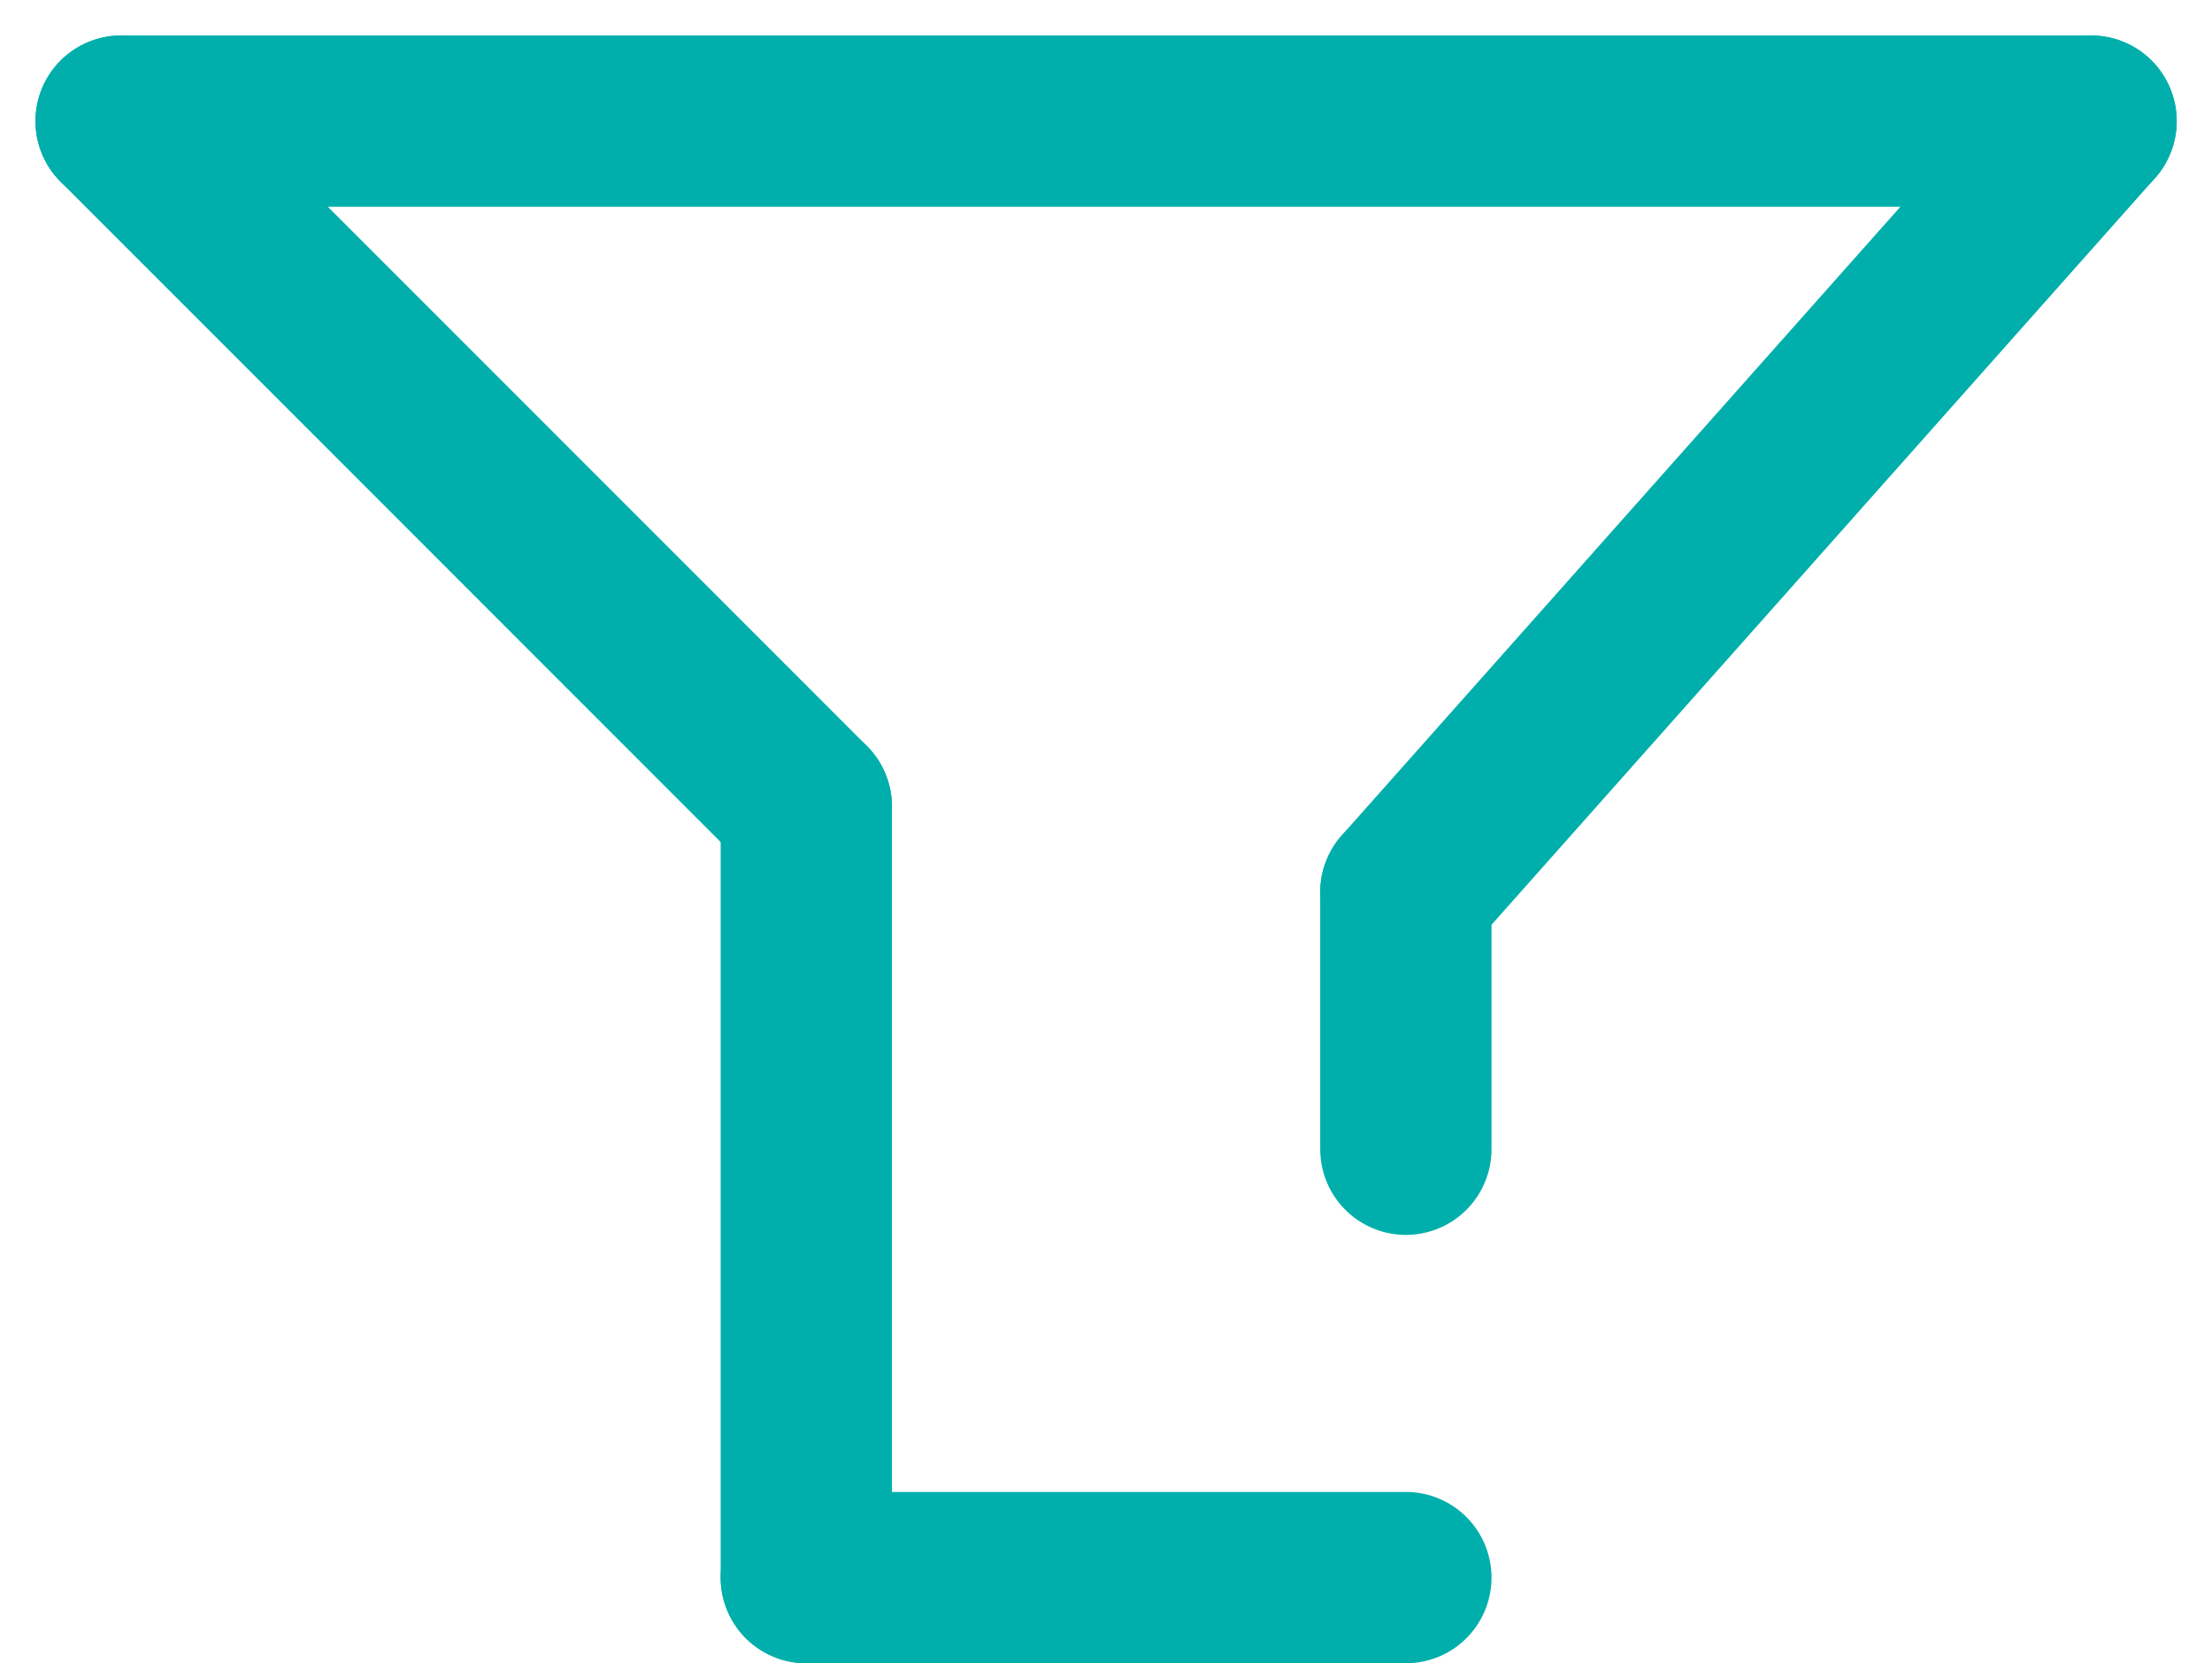 <svg xmlns="http://www.w3.org/2000/svg" width="25.826" height="19.414" viewBox="0 0 25.826 19.414"><defs><style>.a{fill:none;stroke:#00afab;stroke-linecap:round;stroke-linejoin:round;stroke-width:2px;}</style></defs><g transform="translate(-480.586 -436.586)"><line class="a" x2="23" transform="translate(482 438)"/><line class="a" x1="8" y1="8" transform="translate(482 438)"/><line class="a" x1="8" y2="9" transform="translate(497 438)"/><line class="a" y2="9" transform="translate(490 446)"/><line class="a" x1="7" transform="translate(490 455)"/><line class="a" y1="3" transform="translate(497 447)"/></g></svg>